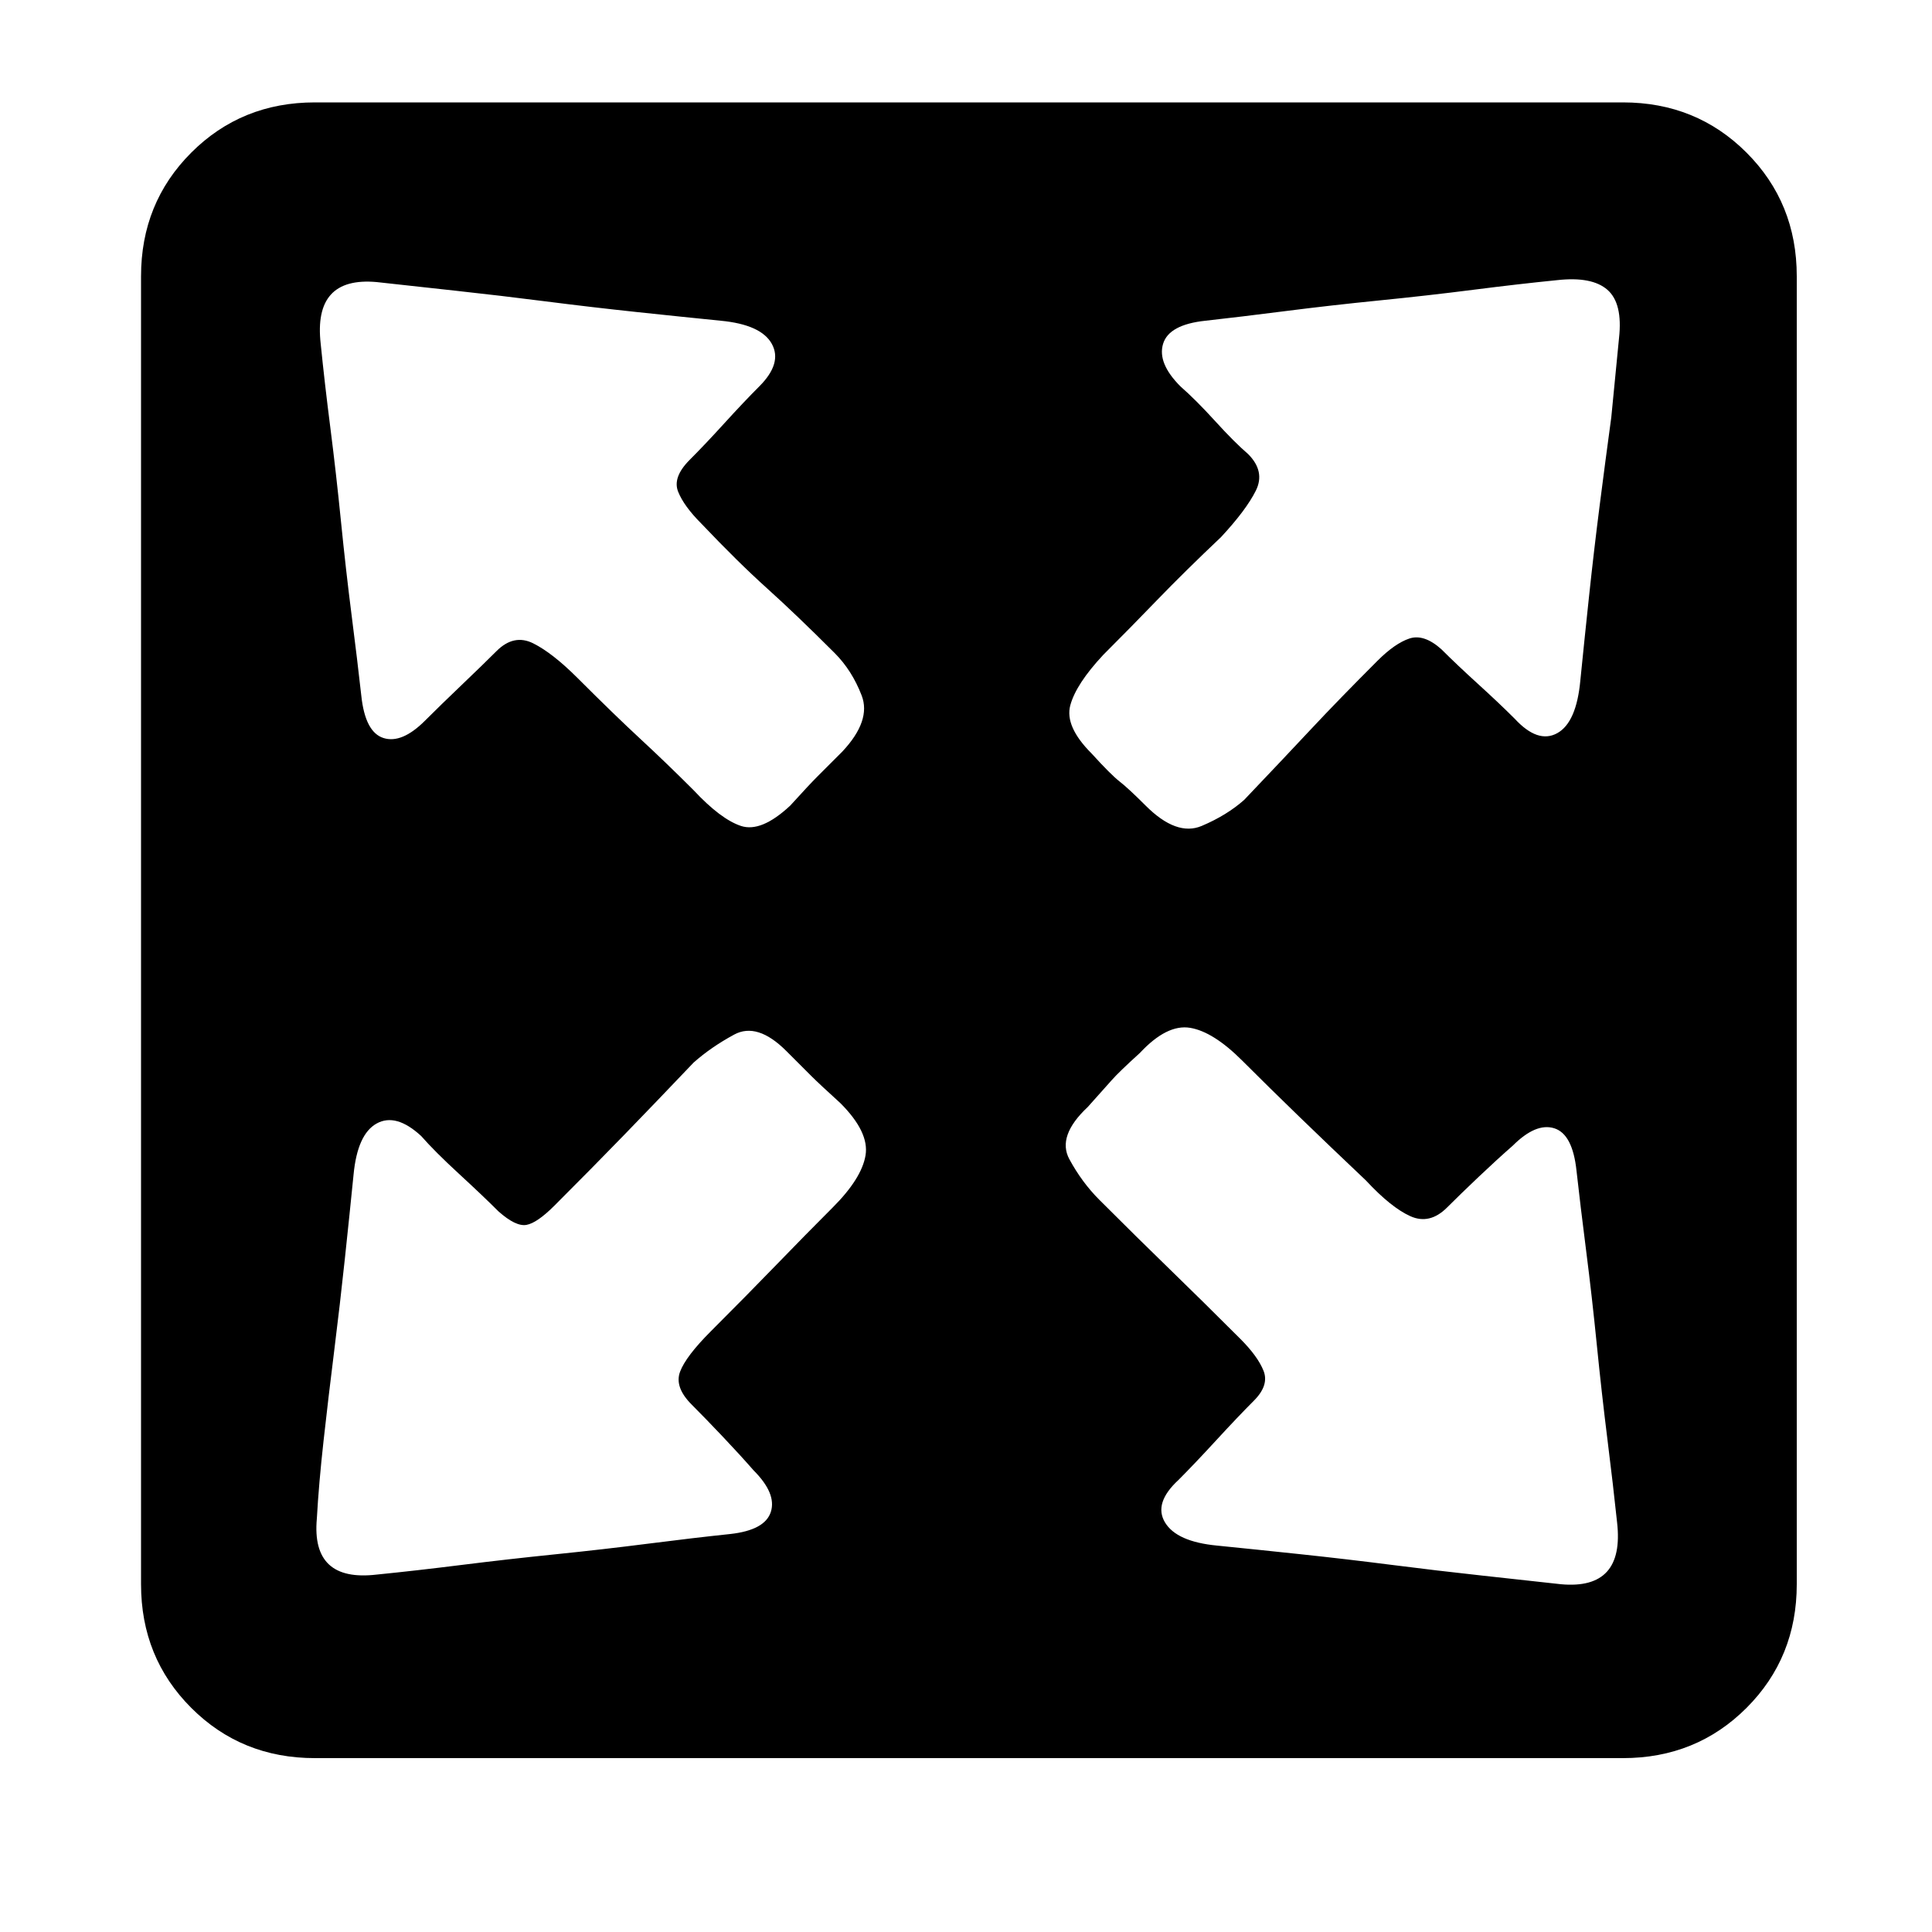 <?xml version="1.0" standalone="no"?><!DOCTYPE svg PUBLIC "-//W3C//DTD SVG 1.1//EN" "http://www.w3.org/Graphics/SVG/1.1/DTD/svg11.dtd"><svg t="1585918094563" class="icon" viewBox="0 0 1024 1024" version="1.1" xmlns="http://www.w3.org/2000/svg" p-id="3881" xmlns:xlink="http://www.w3.org/1999/xlink" width="64" height="64"><defs><style type="text/css"></style></defs><path d="M860.16 54.272q38.912 0 65.536 26.624t26.624 65.536l0 693.248q0 38.912-26.624 65.536t-65.536 26.624l-693.248 0q-38.912 0-65.536-26.624t-26.624-65.536l0-693.248q0-38.912 26.624-65.536t65.536-26.624l693.248 0zM199.68 149.504q-33.792-3.072-29.696 32.768 2.048 20.48 5.12 44.544t5.632 49.664 5.632 49.664 5.12 42.496q2.048 19.456 11.776 22.528t22.016-9.216q8.192-8.192 19.456-18.944t18.432-17.92q9.216-9.216 19.456-4.096t23.552 18.432q19.456 19.456 33.28 32.256t28.16 27.136q14.336 15.36 25.088 18.944t26.112-10.752q10.24-11.264 14.336-15.36l13.312-13.312q15.36-16.384 10.24-29.696t-14.336-22.528q-20.48-20.48-35.84-34.304t-34.816-34.304q-9.216-9.216-12.288-16.896t6.144-16.896q8.192-8.192 18.432-19.456t18.432-19.456q12.288-12.288 6.656-22.528t-27.136-12.288q-20.48-2.048-44.544-4.608t-48.128-5.632-47.616-5.632-41.984-4.608zM441.344 640q15.36-15.36 17.408-27.648t-13.312-27.648q-11.264-10.24-15.36-14.336l-13.312-13.312q-15.36-15.36-27.648-8.704t-21.504 14.848q-20.48 21.504-36.864 38.4t-36.864 37.376q-9.216 9.216-14.848 10.24t-14.848-7.168q-8.192-8.192-20.992-19.968t-19.968-19.968q-13.312-12.288-23.552-6.656t-12.288 27.136q-2.048 20.48-4.608 44.544t-5.632 48.64-5.632 47.616-3.584 41.472q-3.072 33.792 31.744 29.696 20.48-2.048 45.056-5.12t49.664-5.632 49.152-5.632 43.52-5.12q18.432-2.048 21.504-11.776t-9.216-22.016q-7.168-8.192-16.384-17.92t-16.384-16.896q-9.216-9.216-6.144-17.408t16.384-21.504q19.456-19.456 34.816-35.328t29.696-30.208zM827.392 839.68q33.792 3.072 29.696-32.768-2.048-19.456-5.12-44.032t-5.632-50.176-5.632-49.664-5.12-42.496q-2.048-19.456-11.776-22.528t-22.016 9.216q-8.192 7.168-17.92 16.384t-16.896 16.384q-9.216 9.216-19.456 4.608t-23.552-18.944q-19.456-18.432-35.328-33.792t-30.208-29.696q-15.36-15.36-27.648-17.408t-26.624 13.312q-11.264 10.24-14.848 14.336t-12.8 14.336q-16.384 15.36-9.728 27.648t15.872 21.504q20.48 20.48 37.376 36.864t37.376 36.864q9.216 9.216 12.288 16.896t-5.12 15.872-19.968 20.992-19.968 20.992q-13.312 12.288-7.168 22.528t27.648 12.288q20.48 2.048 44.544 4.608t48.128 5.632 47.616 5.632 41.984 4.608zM858.112 179.2q2.048-18.432-6.144-25.6t-26.624-5.12q-20.48 2.048-44.544 5.12t-49.664 5.632-49.664 5.632-42.496 5.12q-19.456 2.048-22.528 12.288t9.216 22.528q8.192 7.168 18.432 18.432t17.408 17.408q9.216 9.216 4.096 19.456t-18.432 24.576q-19.456 18.432-33.792 33.28t-28.672 29.184q-14.336 15.36-17.408 26.624t11.264 25.6q10.24 11.264 14.848 14.848t13.824 12.8q16.384 16.384 29.696 10.752t22.528-13.824q20.48-21.504 35.328-37.376t35.328-36.352q9.216-9.216 16.896-11.776t16.896 5.632q8.192 8.192 19.456 18.432t19.456 18.432q12.288 13.312 22.528 7.68t12.288-28.16q2.048-20.48 4.608-44.544t5.632-48.128 6.144-46.592z" p-id="3882"></path></svg>